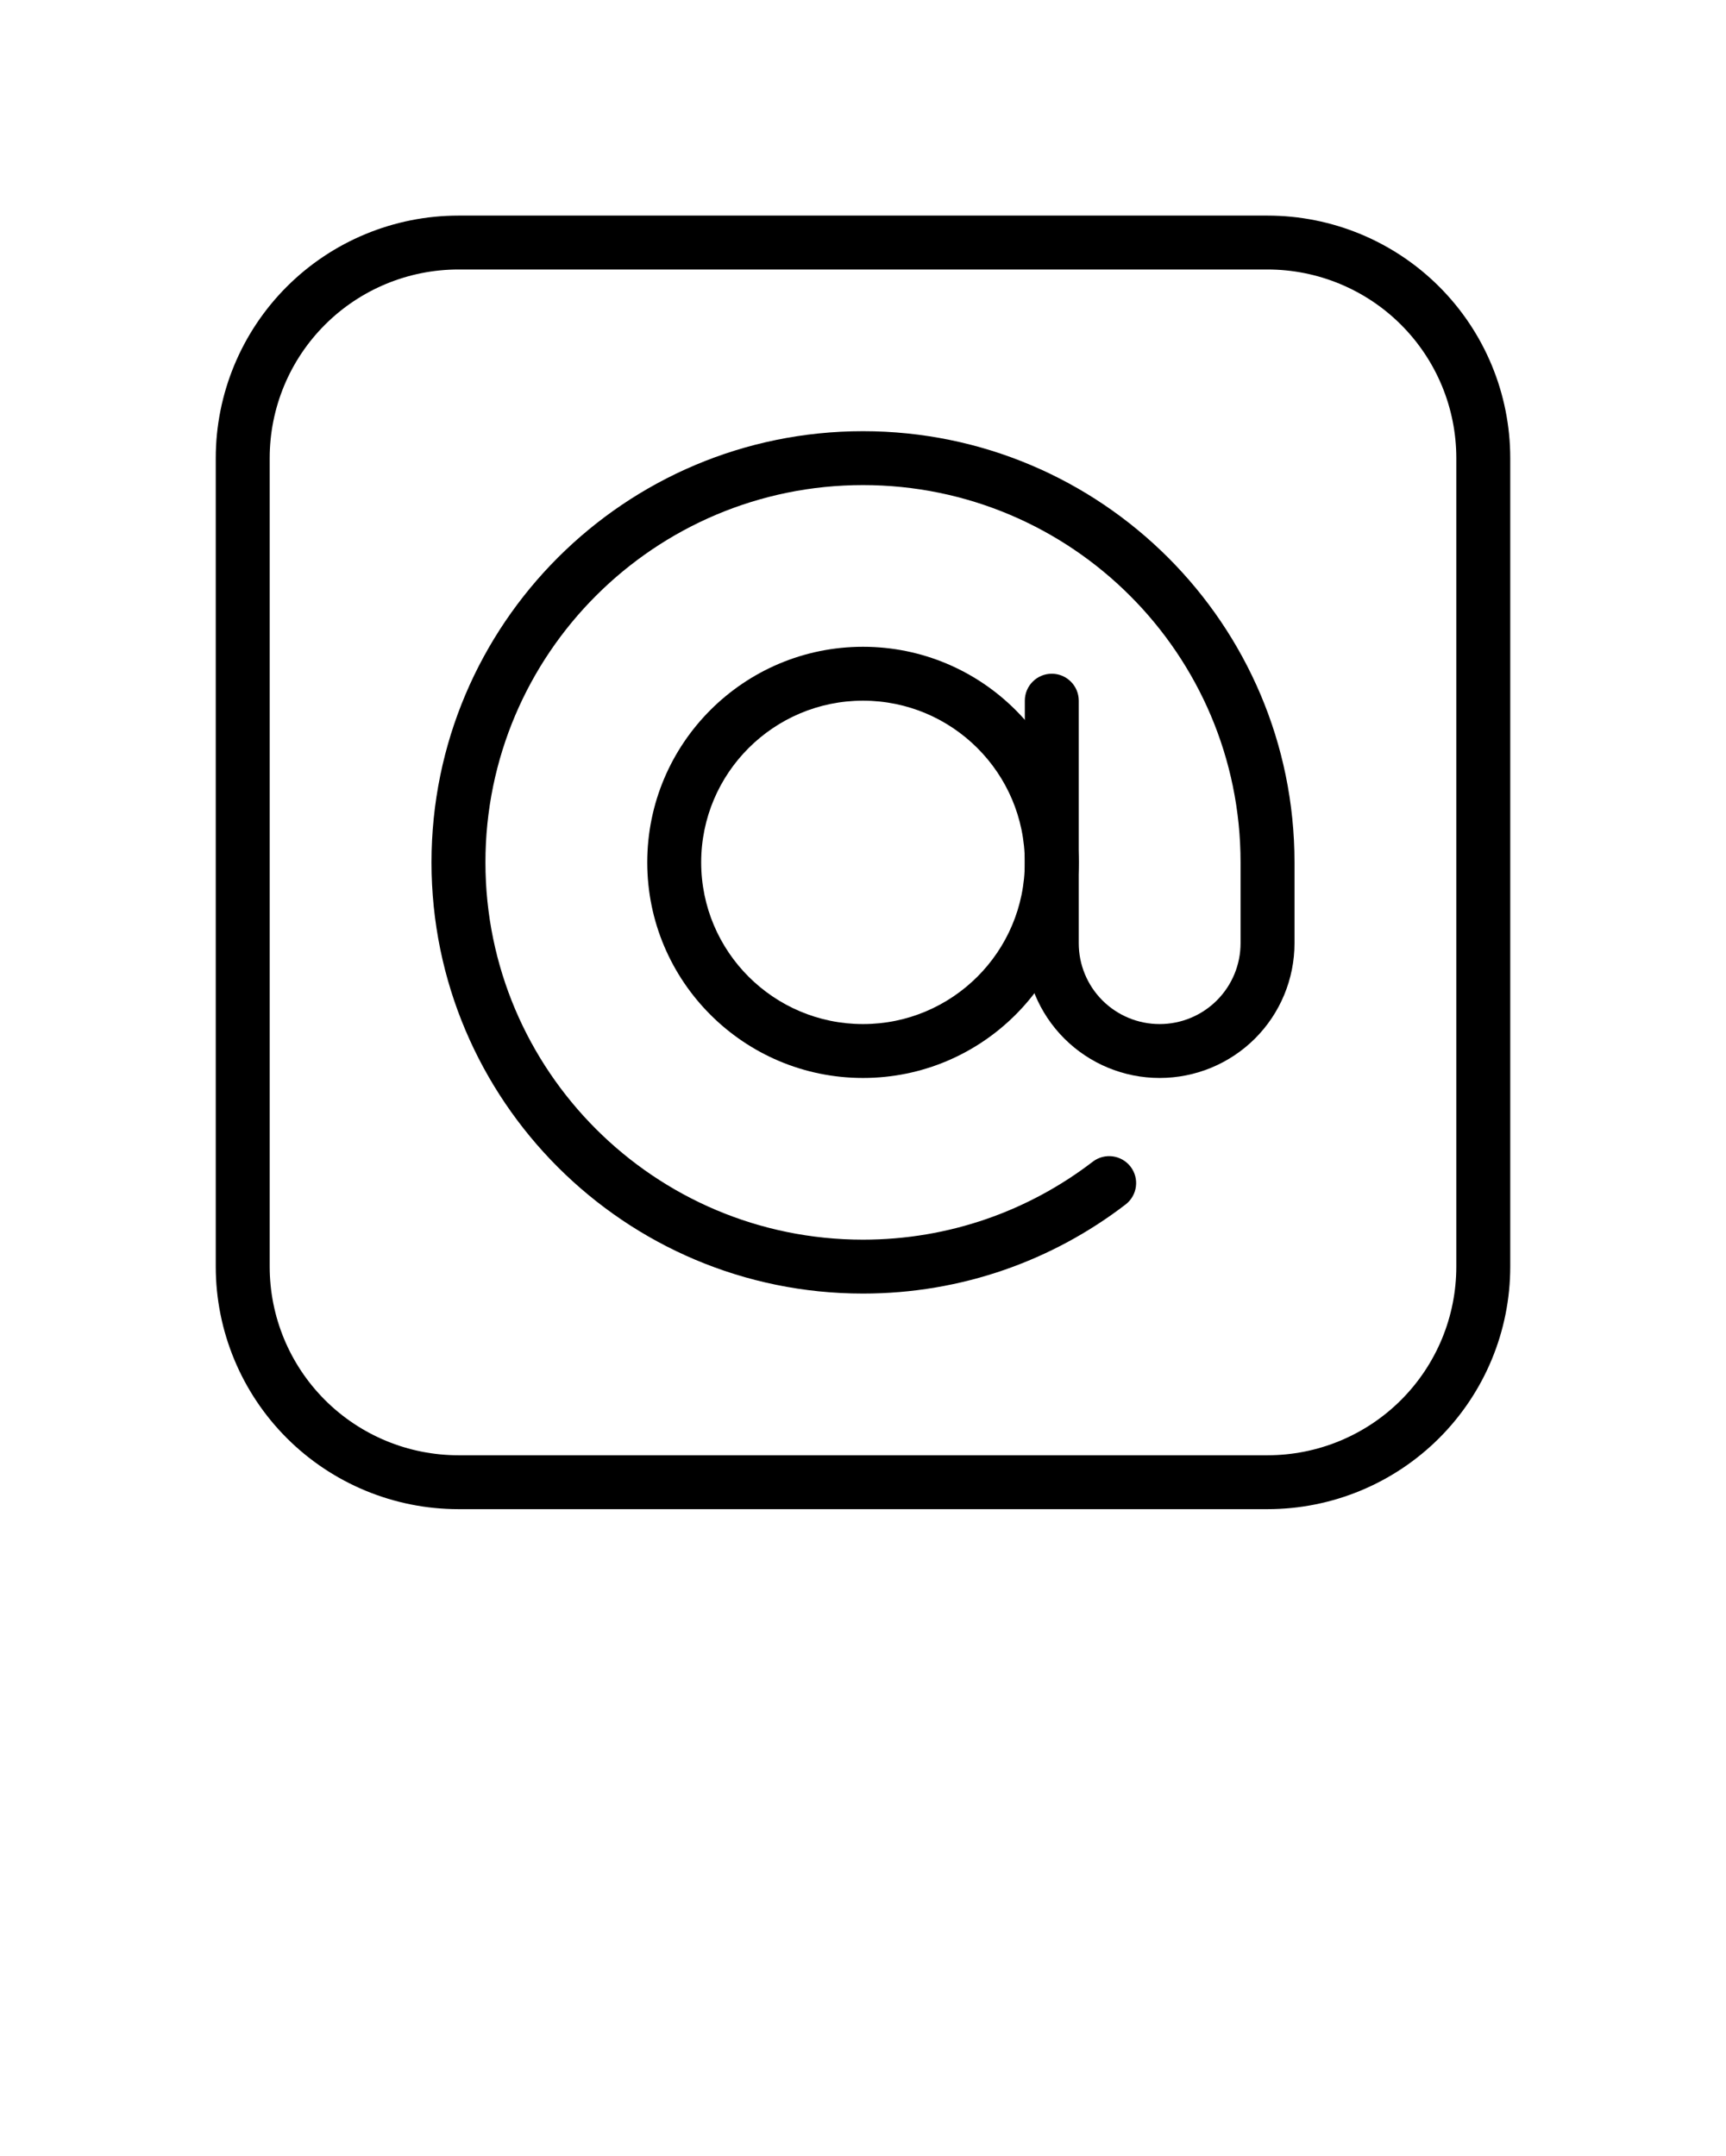 <svg width="602" height="752" viewBox="0 0 602 752" fill="none" xmlns="http://www.w3.org/2000/svg">
  <path fill-rule="evenodd" clip-rule="evenodd"
    d="M301 225.6C259.471 225.6 225.75 259.299 225.75 300.8C225.75 342.301 259.471 376 301 376C342.529 376 376.25 342.301 376.25 300.8C376.25 259.299 342.529 225.6 301 225.6ZM301 244.4C332.144 244.4 357.438 269.677 357.438 300.8C357.438 331.923 332.144 357.2 301 357.2C269.856 357.2 244.562 331.923 244.562 300.8C244.562 269.677 269.856 244.4 301 244.4Z"
    fill="black" />
  <path fill-rule="evenodd" clip-rule="evenodd"
    d="M381.122 405.215C358.924 422.257 331.138 432.4 301 432.4C228.318 432.4 169.312 373.434 169.312 300.8C169.312 228.166 228.318 169.2 301 169.2C373.682 169.2 432.688 228.166 432.688 300.8V329C432.688 336.482 429.715 343.654 424.419 348.937C419.133 354.229 411.956 357.2 404.469 357.2C404.459 357.2 404.459 357.2 404.45 357.2C396.972 357.2 389.795 354.23 384.509 348.947C379.222 343.664 376.25 336.492 376.25 329.019C376.25 293.101 376.25 244.4 376.25 244.4C376.25 239.211 372.036 235 366.844 235C361.652 235 357.438 239.211 357.438 244.4C357.438 244.4 357.438 293.101 357.438 329.019C357.438 341.483 362.395 353.43 371.208 362.238C380.022 371.046 391.977 376 404.45 376C404.459 376 404.459 376 404.469 376C416.941 376 428.906 371.046 437.729 362.238C446.543 353.421 451.5 341.464 451.5 329C451.5 318.763 451.5 308.414 451.5 300.8C451.5 217.788 384.067 150.4 301 150.4C217.933 150.4 150.5 217.788 150.5 300.8C150.5 383.811 217.933 451.2 301 451.2C335.446 451.2 367.211 439.61 392.589 420.123C396.709 416.956 397.48 411.052 394.319 406.935C391.15 402.827 385.242 402.047 381.122 405.215Z"
    fill="black" />
  <path fill-rule="evenodd" clip-rule="evenodd"
    d="M526.75 159.8C526.75 137.362 517.833 115.846 501.955 99.979C486.077 84.111 464.546 75.2 442.094 75.2H159.906C137.454 75.2 115.923 84.111 100.045 99.979C84.167 115.846 75.25 137.362 75.25 159.8V441.8C75.25 464.238 84.167 485.755 100.045 501.622C115.923 517.489 137.454 526.4 159.906 526.4H442.094C464.546 526.4 486.077 517.489 501.955 501.622C517.833 485.755 526.75 464.238 526.75 441.8V159.8ZM507.938 159.8V441.8C507.938 459.256 501.005 475.988 488.655 488.33C476.304 500.672 459.561 507.6 442.094 507.6H159.906C142.439 507.6 125.696 500.672 113.345 488.33C100.995 475.988 94.062 459.256 94.062 441.8V159.8C94.062 142.344 100.995 125.612 113.345 113.27C125.696 100.928 142.439 94 159.906 94H442.094C459.561 94 476.304 100.928 488.655 113.27C501.005 125.612 507.938 142.344 507.938 159.8Z"
    fill="black" />
</svg>
  